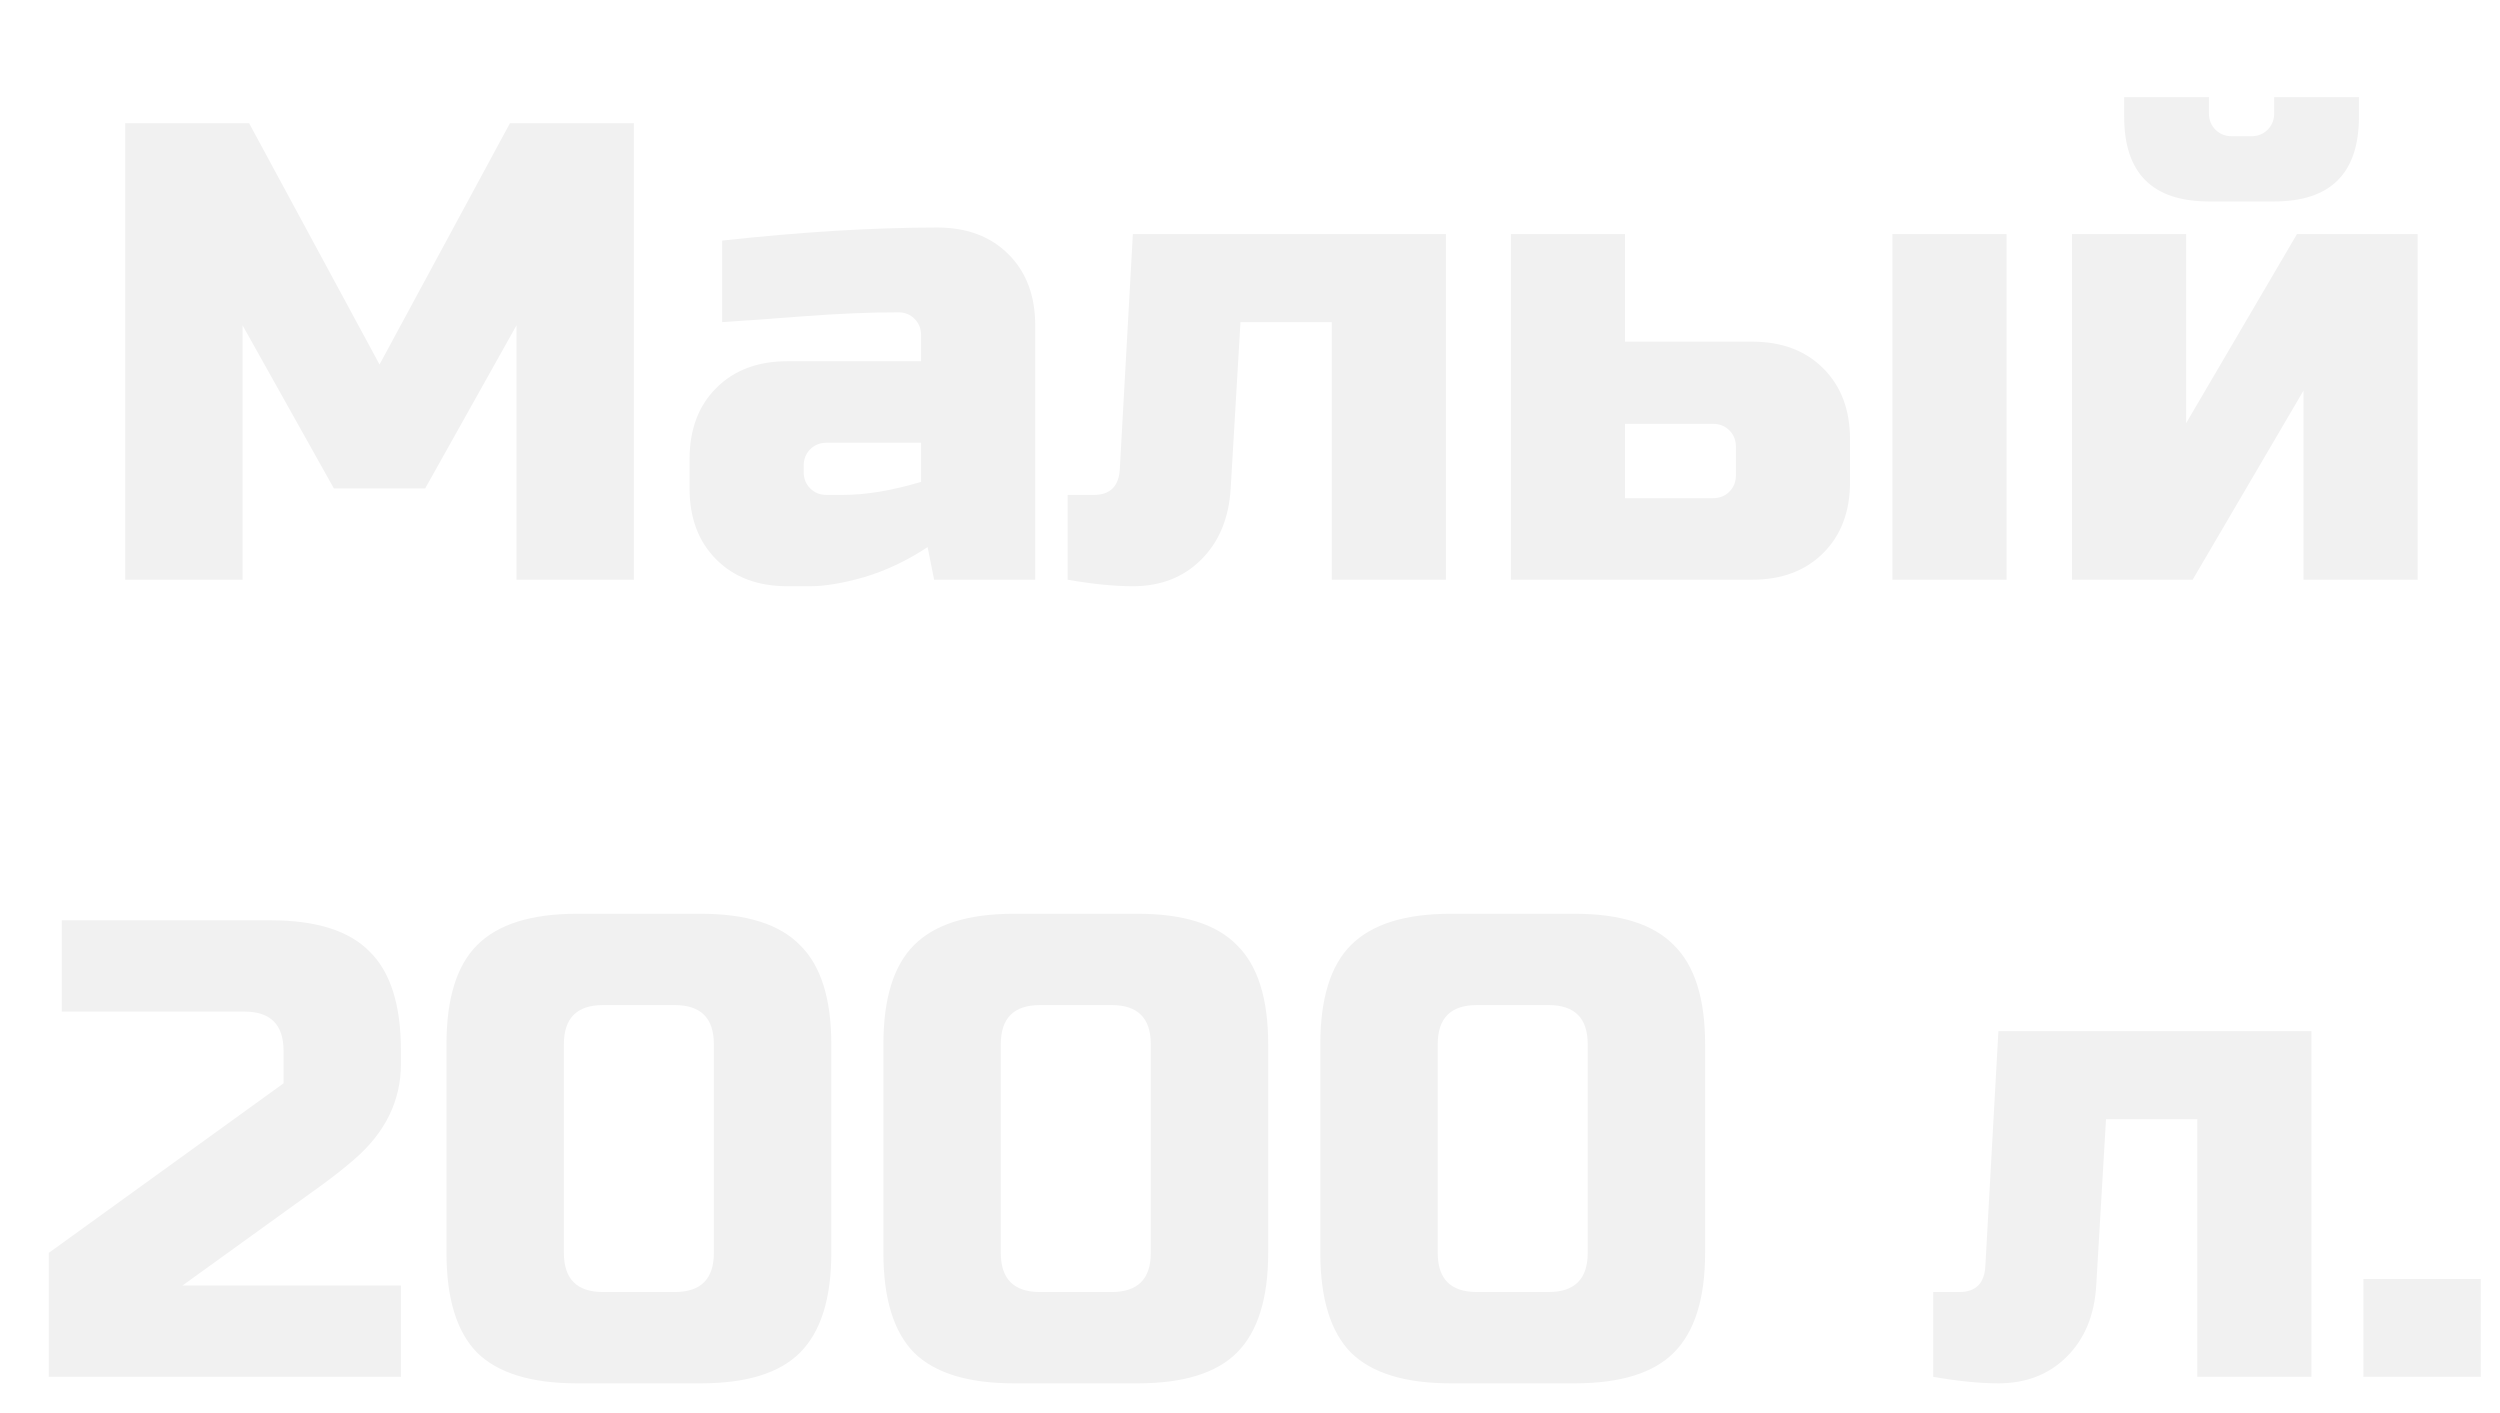 <svg width="69" height="39" viewBox="0 0 69 39" fill="none" xmlns="http://www.w3.org/2000/svg">
<g filter="url(#filter0_d_7_654)">
<path d="M13.255 6.98L10.735 11.48H8.215L5.695 6.98V14H2.455V1.4H5.875L9.475 8.06L13.075 1.4H16.495V14H13.255V6.98ZM22.262 11.66C22.898 11.66 23.618 11.54 24.422 11.3V10.22H21.812C21.632 10.22 21.482 10.28 21.362 10.4C21.242 10.52 21.182 10.67 21.182 10.85V11.03C21.182 11.21 21.242 11.36 21.362 11.48C21.482 11.6 21.632 11.66 21.812 11.66H22.262ZM18.932 4.64C21.128 4.4 23.108 4.28 24.872 4.28C25.688 4.28 26.342 4.526 26.834 5.018C27.326 5.51 27.572 6.164 27.572 6.98V14H24.782L24.602 13.1C24.038 13.472 23.456 13.748 22.856 13.928C22.268 14.096 21.77 14.18 21.362 14.18H20.732C19.916 14.18 19.262 13.934 18.77 13.442C18.278 12.95 18.032 12.296 18.032 11.48V10.67C18.032 9.854 18.278 9.2 18.77 8.708C19.262 8.216 19.916 7.97 20.732 7.97H24.422V7.25C24.422 7.07 24.362 6.92 24.242 6.8C24.122 6.68 23.972 6.62 23.792 6.62C23.012 6.62 22.148 6.656 21.2 6.728C20.264 6.8 19.508 6.854 18.932 6.89V4.64ZM30.267 14.18C29.751 14.18 29.151 14.12 28.467 14V11.66H29.187C29.643 11.66 29.883 11.42 29.907 10.94L30.267 4.46H38.907V14H35.757V6.89H33.237L32.967 11.48C32.919 12.296 32.649 12.95 32.157 13.442C31.665 13.934 31.035 14.18 30.267 14.18ZM40.701 14V4.46H43.851V7.43H47.361C48.177 7.43 48.831 7.676 49.323 8.168C49.815 8.66 50.061 9.314 50.061 10.13V11.3C50.061 12.116 49.815 12.77 49.323 13.262C48.831 13.754 48.177 14 47.361 14H40.701ZM46.281 11.75C46.461 11.75 46.611 11.69 46.731 11.57C46.851 11.45 46.911 11.3 46.911 11.12V10.328C46.911 10.148 46.851 9.998 46.731 9.878C46.611 9.758 46.461 9.698 46.281 9.698H43.851V11.75H46.281ZM54.381 14H51.231V4.46H54.381V14ZM59.967 3.56C58.407 3.56 57.627 2.78 57.627 1.22V0.68H59.967V1.13C59.967 1.31 60.027 1.46 60.147 1.58C60.267 1.7 60.417 1.76 60.597 1.76H61.137C61.317 1.76 61.467 1.7 61.587 1.58C61.707 1.46 61.767 1.31 61.767 1.13V0.68H64.107V1.22C64.107 2.78 63.327 3.56 61.767 3.56H59.967ZM62.397 4.46H65.727V14H62.577V8.78L59.517 14H56.187V4.46H59.337V9.68L62.397 4.46ZM10.066 27.36C10.066 28.38 9.634 29.262 8.77 30.006C8.506 30.234 8.218 30.462 7.906 30.69L4.036 33.48H10.066V36H0.346V32.58L6.826 27.9V27C6.826 26.28 6.466 25.92 5.746 25.92H0.706V23.4H6.466C7.726 23.4 8.638 23.688 9.202 24.264C9.778 24.828 10.066 25.74 10.066 27V27.36ZM18.703 26.82C18.703 26.1 18.343 25.74 17.623 25.74H15.643C14.924 25.74 14.563 26.1 14.563 26.82V32.58C14.563 33.3 14.924 33.66 15.643 33.66H17.623C18.343 33.66 18.703 33.3 18.703 32.58V26.82ZM21.944 32.58C21.944 33.84 21.655 34.758 21.079 35.334C20.515 35.898 19.604 36.18 18.343 36.18H14.924C13.664 36.18 12.745 35.898 12.169 35.334C11.605 34.758 11.323 33.84 11.323 32.58V26.82C11.323 25.56 11.605 24.648 12.169 24.084C12.745 23.508 13.664 23.22 14.924 23.22H18.343C19.604 23.22 20.515 23.508 21.079 24.084C21.655 24.648 21.944 25.56 21.944 26.82V32.58ZM30.762 26.82C30.762 26.1 30.402 25.74 29.682 25.74H27.702C26.982 25.74 26.622 26.1 26.622 26.82V32.58C26.622 33.3 26.982 33.66 27.702 33.66H29.682C30.402 33.66 30.762 33.3 30.762 32.58V26.82ZM34.002 32.58C34.002 33.84 33.714 34.758 33.138 35.334C32.574 35.898 31.662 36.18 30.402 36.18H26.982C25.722 36.18 24.804 35.898 24.228 35.334C23.664 34.758 23.382 33.84 23.382 32.58V26.82C23.382 25.56 23.664 24.648 24.228 24.084C24.804 23.508 25.722 23.22 26.982 23.22H30.402C31.662 23.22 32.574 23.508 33.138 24.084C33.714 24.648 34.002 25.56 34.002 26.82V32.58ZM42.821 26.82C42.821 26.1 42.461 25.74 41.741 25.74H39.761C39.041 25.74 38.681 26.1 38.681 26.82V32.58C38.681 33.3 39.041 33.66 39.761 33.66H41.741C42.461 33.66 42.821 33.3 42.821 32.58V26.82ZM46.061 32.58C46.061 33.84 45.773 34.758 45.197 35.334C44.633 35.898 43.721 36.18 42.461 36.18H39.041C37.781 36.18 36.863 35.898 36.287 35.334C35.723 34.758 35.441 33.84 35.441 32.58V26.82C35.441 25.56 35.723 24.648 36.287 24.084C36.863 23.508 37.781 23.22 39.041 23.22H42.461C43.721 23.22 44.633 23.508 45.197 24.084C45.773 24.648 46.061 25.56 46.061 26.82V32.58ZM54.156 36.18C53.64 36.18 53.04 36.12 52.356 36V33.66H53.076C53.532 33.66 53.772 33.42 53.796 32.94L54.156 26.46H62.796V36H59.646V28.89H57.126L56.856 33.48C56.808 34.296 56.538 34.95 56.046 35.442C55.554 35.934 54.924 36.18 54.156 36.18ZM64.23 33.3H67.469V36H64.23V33.3Z" fill="#F1F1F1"/>
</g>
<defs>
<filter id="filter0_d_7_654" x="0.346" y="0.68" width="68.123" height="37.5" filterUnits="userSpaceOnUse" color-interpolation-filters="sRGB">
<feFlood flood-opacity="0" result="BackgroundImageFix"/>
<feColorMatrix in="SourceAlpha" type="matrix" values="0 0 0 0 0 0 0 0 0 0 0 0 0 0 0 0 0 0 127 0" result="hardAlpha"/>
<feOffset dx="1" dy="2"/>
<feComposite in2="hardAlpha" operator="out"/>
<feColorMatrix type="matrix" values="0 0 0 0 0 0 0 0 0 0 0 0 0 0 0 0 0 0 0.25 0"/>
<feBlend mode="normal" in2="BackgroundImageFix" result="effect1_dropShadow_7_654"/>
<feBlend mode="normal" in="SourceGraphic" in2="effect1_dropShadow_7_654" result="shape"/>
</filter>
</defs>
</svg>
